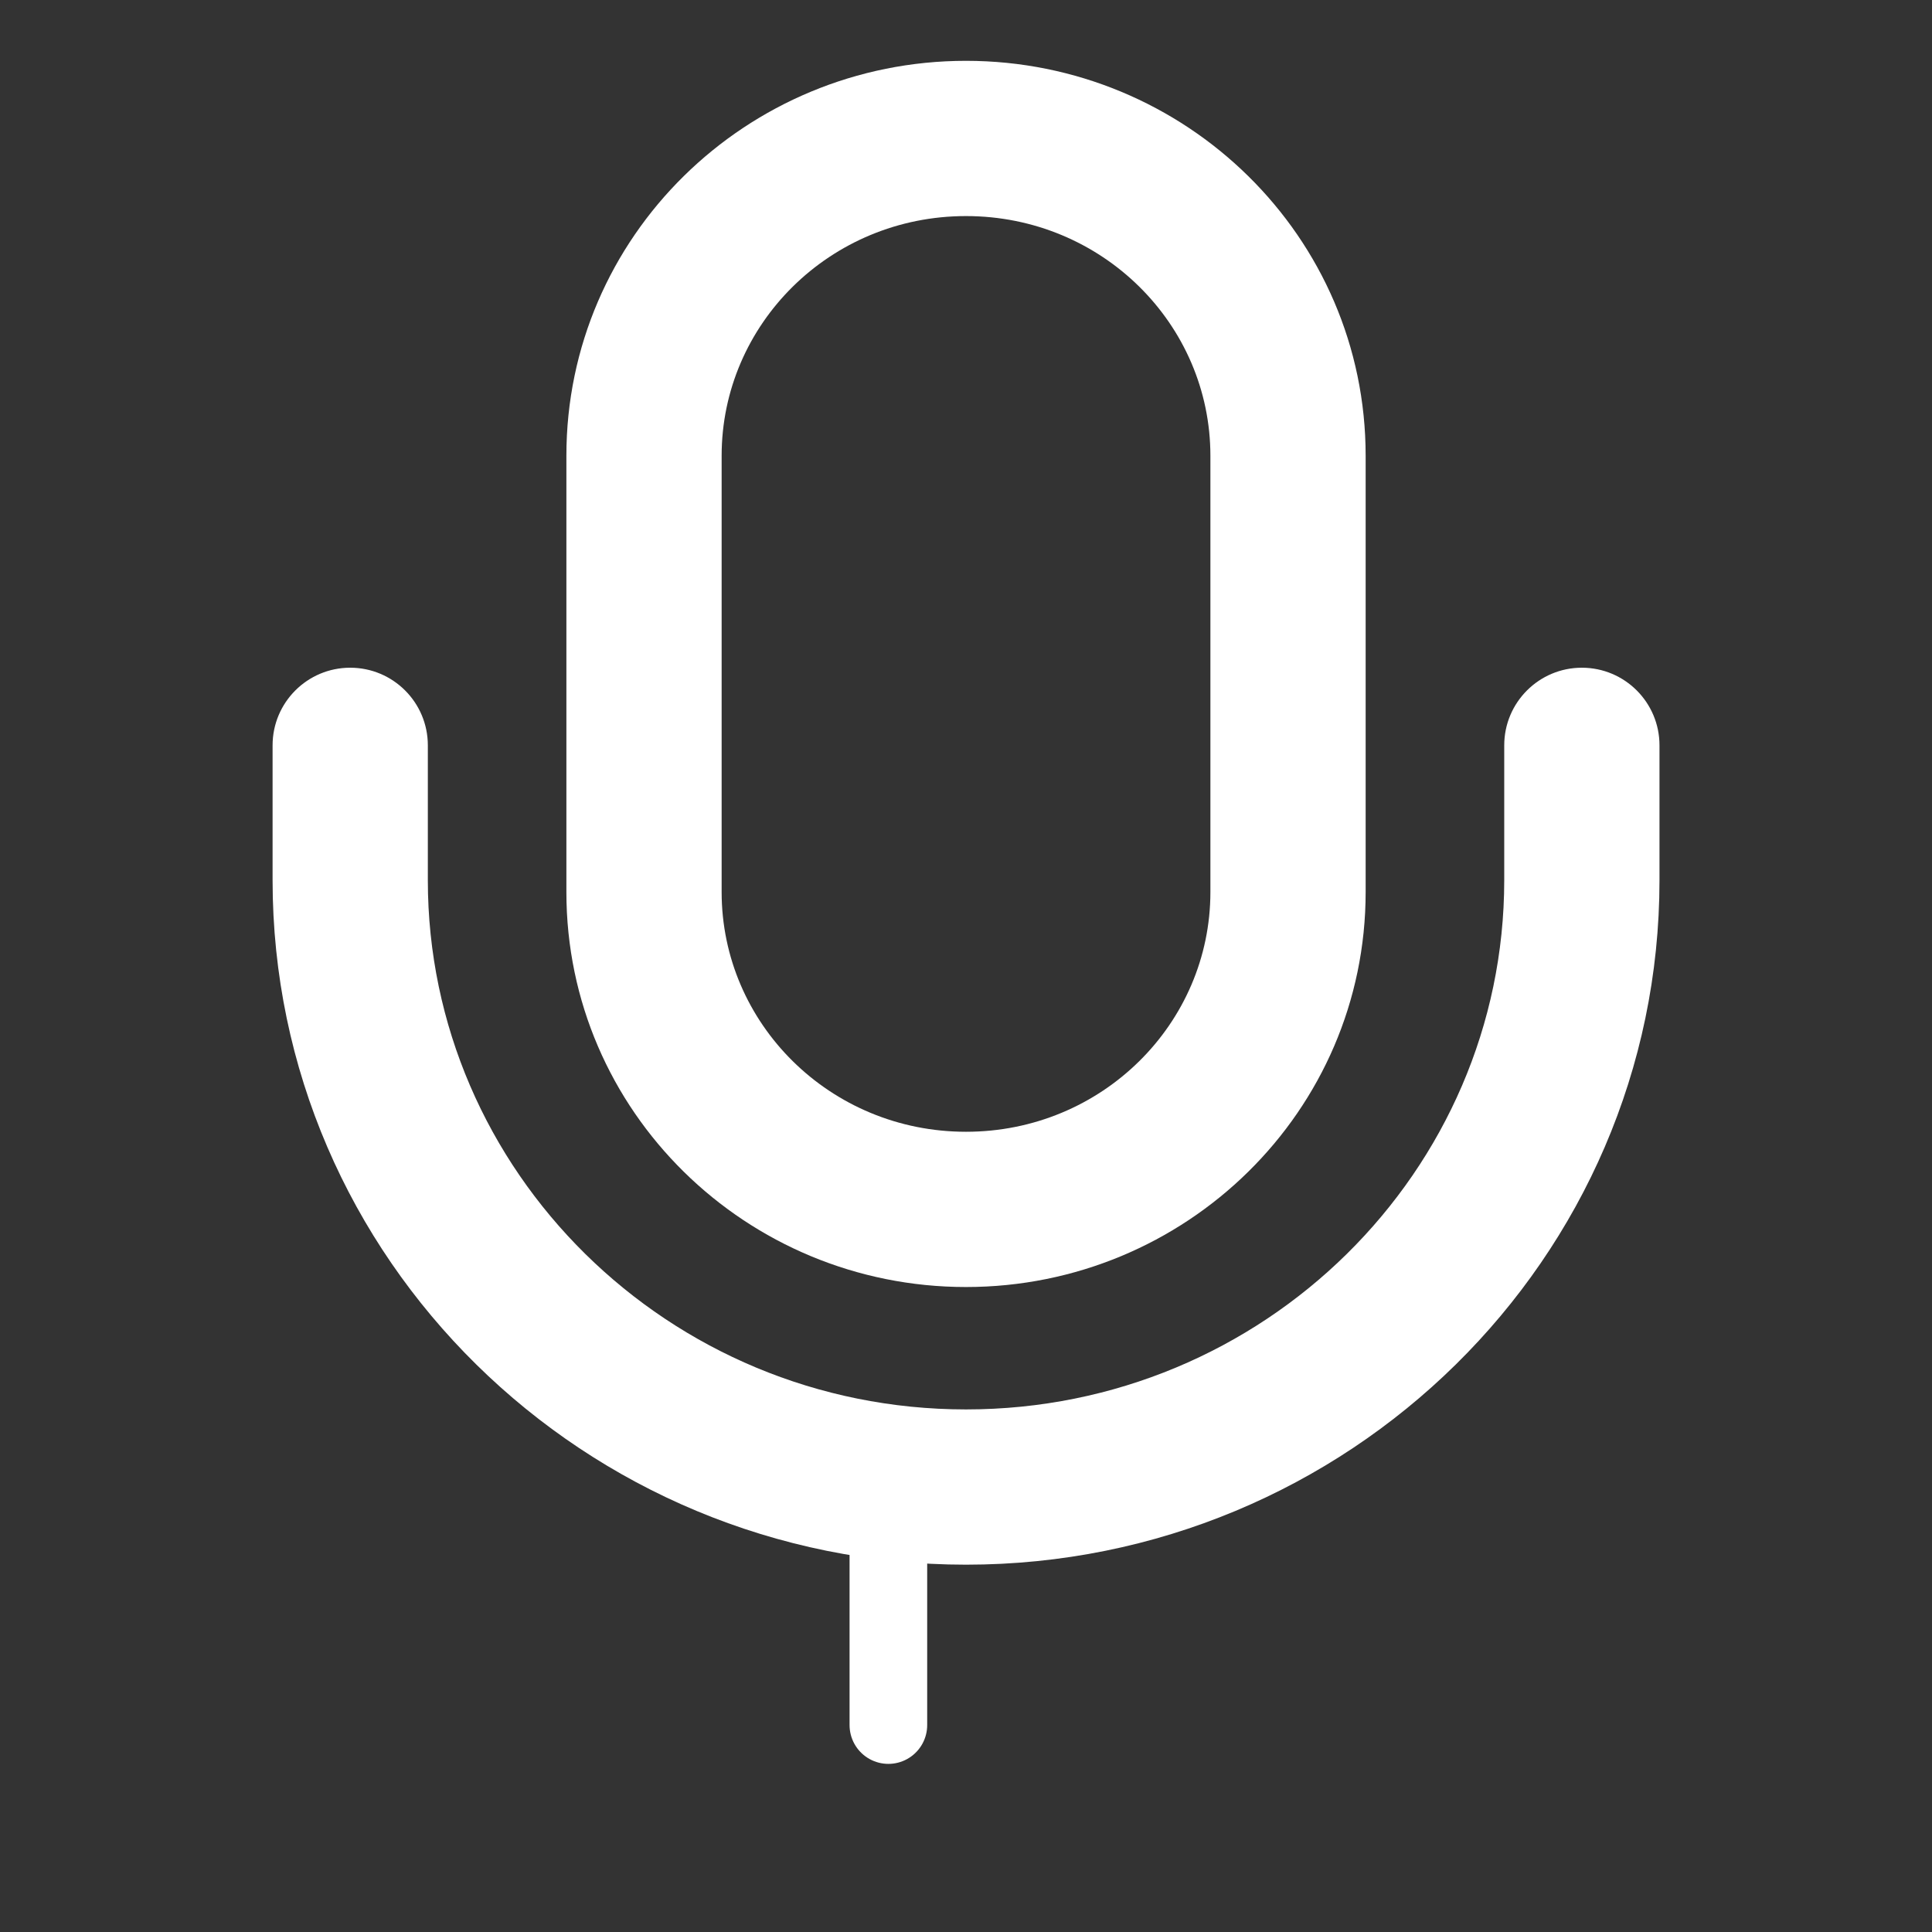 <svg width="56" height="56" viewBox="0 0 56 56" fill="none" xmlns="http://www.w3.org/2000/svg" xmlns:xlink="http://www.w3.org/1999/xlink">
<rect x="0" y="0" width="56" height="56" fill="#333333" stroke="none"/>
<path d="M28,37.305C34.368,37.305 39.584,32.213 39.584,25.857L35.084,25.857C35.084,29.665 31.946,32.805 28,32.805L28,37.305ZM39.584,25.857L39.584,13.21L35.084,13.21L35.084,25.857L39.584,25.857ZM39.584,13.21C39.584,6.855 34.368,1.763 28,1.763L28,6.263C31.946,6.263 35.084,9.402 35.084,13.21L39.584,13.21ZM28,1.763C21.632,1.763 16.417,6.855 16.417,13.21L20.917,13.21C20.917,9.402 24.055,6.263 28,6.263L28,1.763ZM16.417,13.21L16.417,25.857L20.917,25.857L20.917,13.21L16.417,13.21ZM16.417,25.857C16.417,32.213 21.632,37.305 28,37.305L28,32.805C24.055,32.805 20.917,29.665 20.917,25.857L16.417,25.857Z" fill="#FFFFFF"/>
<path d="M12.401,21.604C12.401,20.361 11.394,19.354 10.151,19.354C8.909,19.354 7.901,20.361 7.901,21.604L12.401,21.604ZM48.101,21.604C48.101,20.361 47.094,19.354 45.851,19.354C44.609,19.354 43.601,20.361 43.601,21.604L48.101,21.604ZM7.901,21.604L7.901,25.513L12.401,25.513L12.401,21.604L7.901,21.604ZM7.901,25.513C7.901,36.49 16.943,45.353 28.001,45.353L28.001,40.853C19.366,40.853 12.401,33.943 12.401,25.513L7.901,25.513ZM28.001,45.353C39.06,45.353 48.101,36.49 48.101,25.513L43.601,25.513C43.601,33.943 36.637,40.853 28.001,40.853L28.001,45.353ZM48.101,25.513L48.101,21.604L43.601,21.604L43.601,25.513L48.101,25.513Z" fill="#FFFFFF"/>
<line x1="25.75" y1="43.104" x2="25.75" y2="50.002" stroke="#FFFFFF" stroke-width="2.25" stroke-miterlimit="3.999" stroke-linecap="round" stroke-linejoin="round"/>
</svg>
